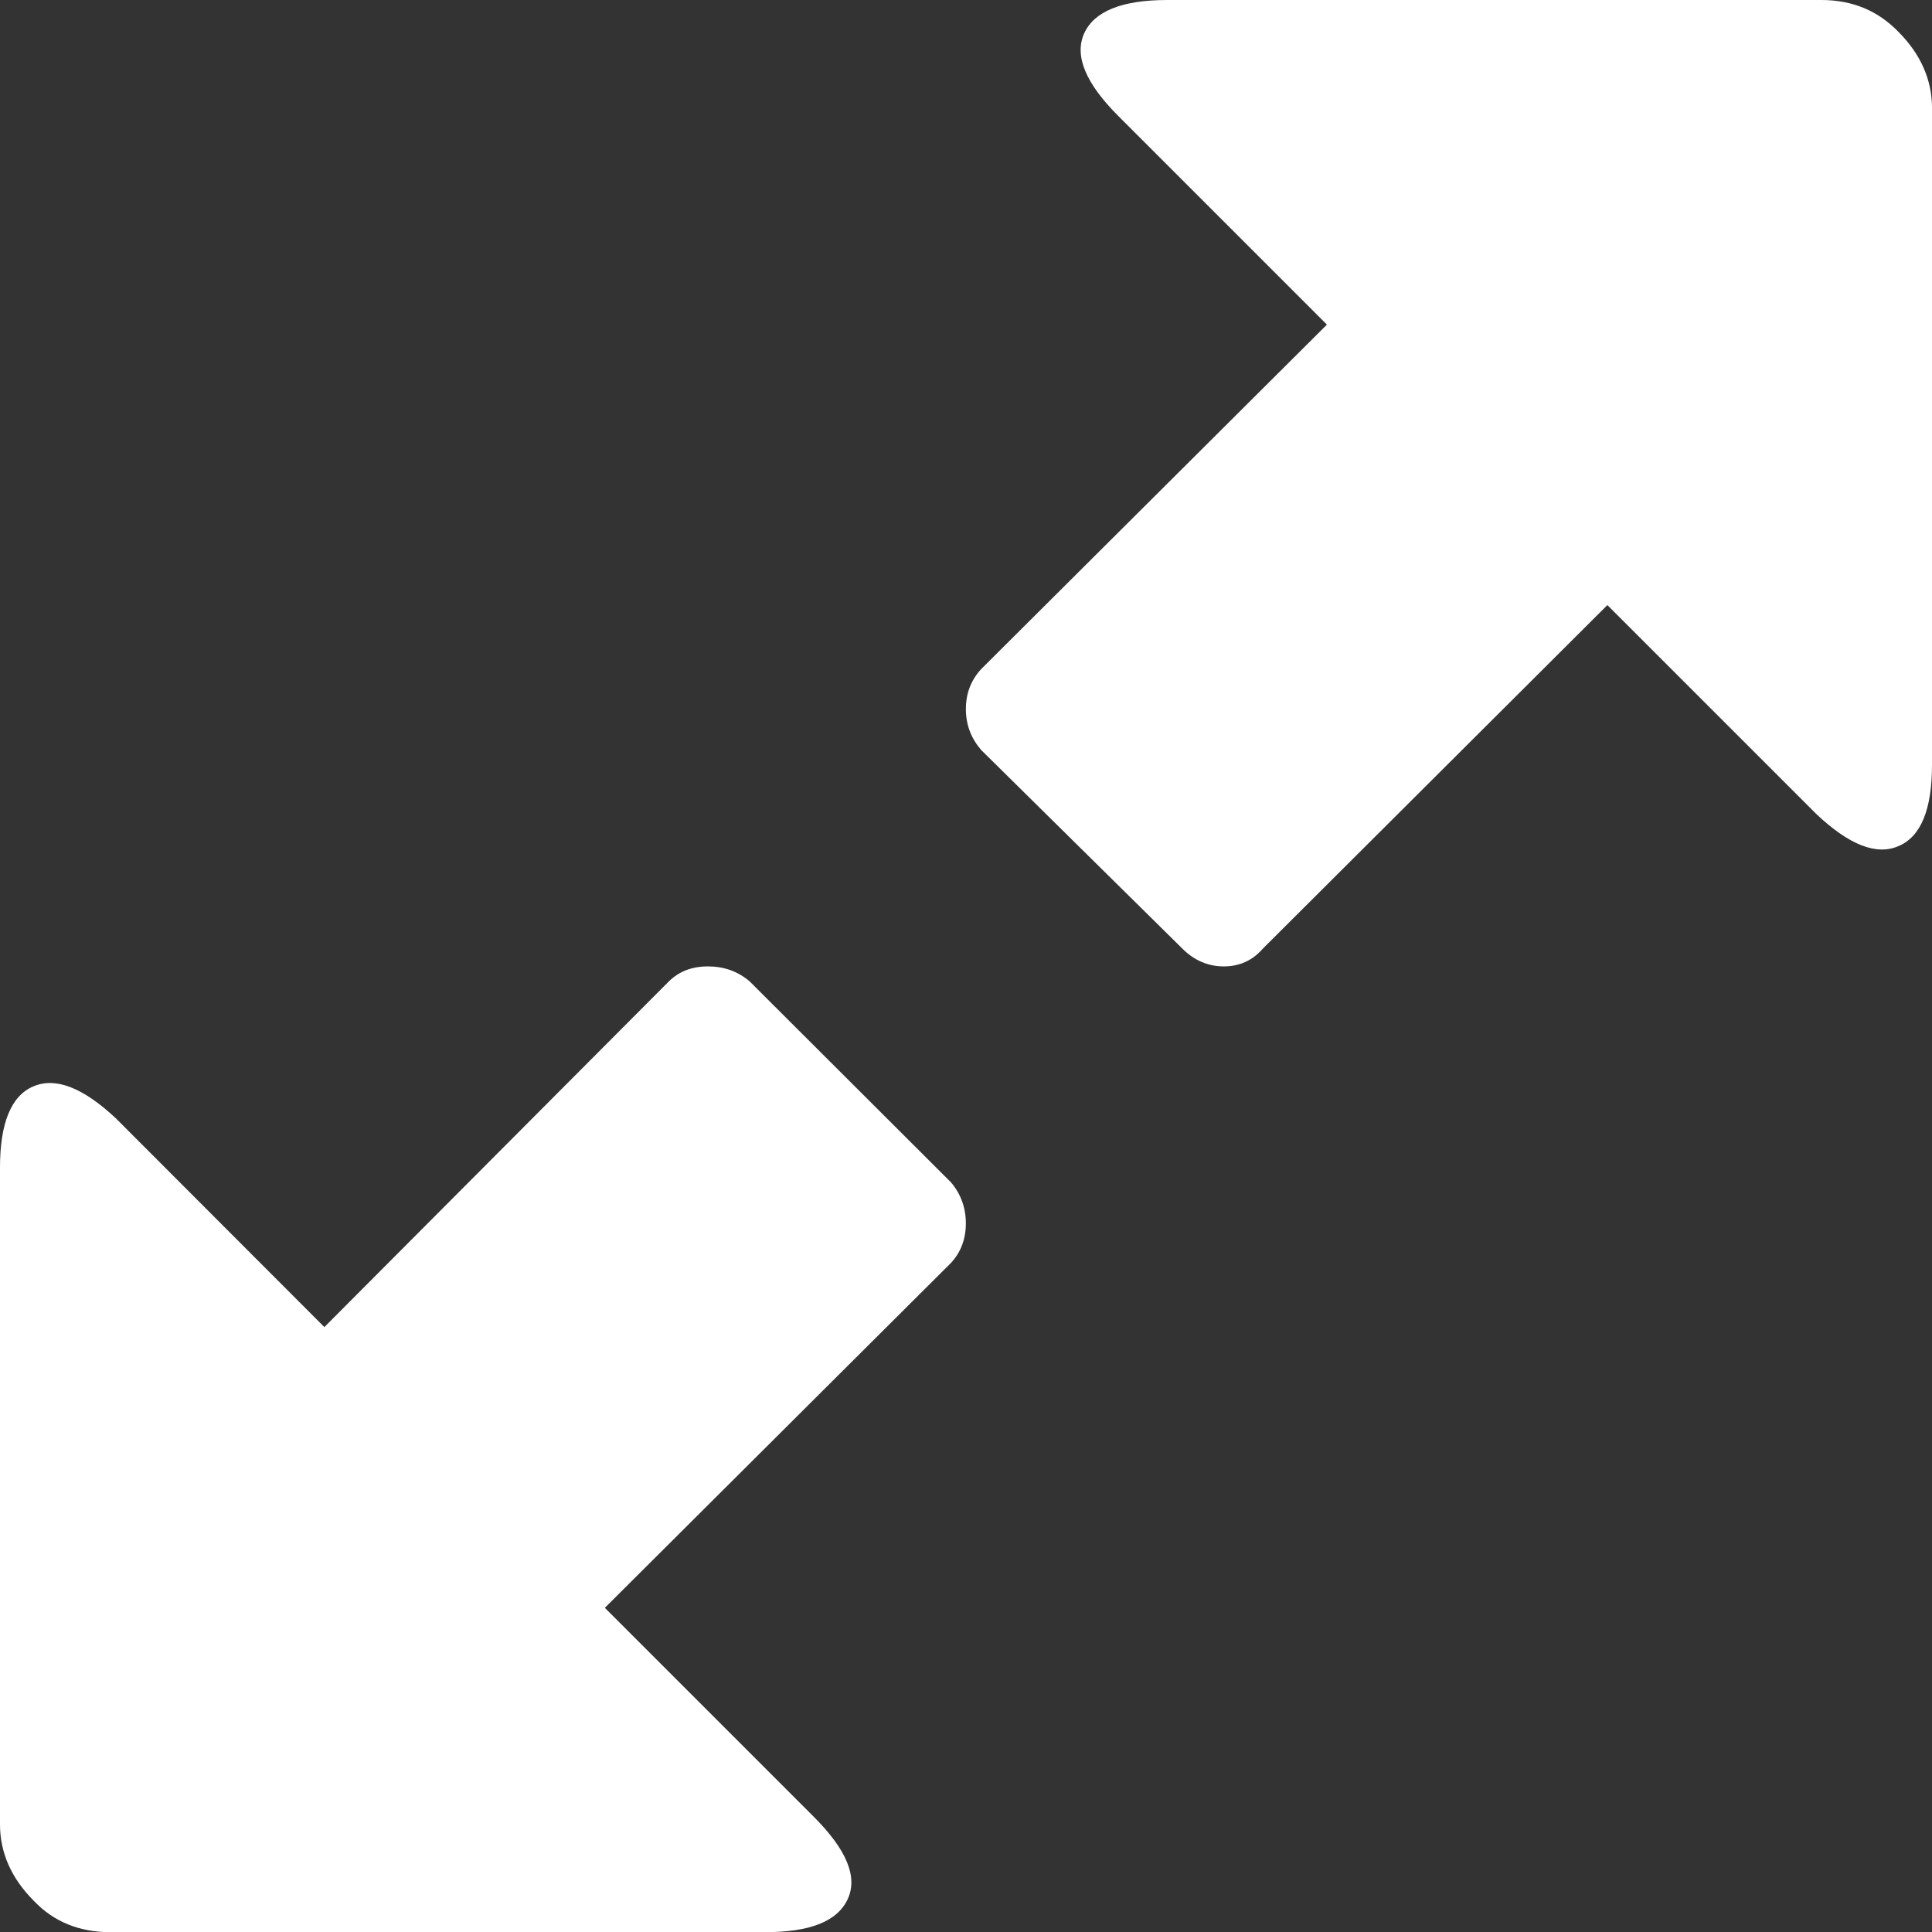 <svg xmlns="http://www.w3.org/2000/svg" width="73.525" height="73.531" viewBox="0 0 73.525 73.531" enable-background="new 0 0 73.525 73.531"><rect x="0" y="0" width="73.525" height="73.531" fill="#333333" stroke="none"/><path d="M36.191 44.996c.381 .449 .566 .977 .566 1.562s-.186 1.094-.566 1.504l-13.173 13.126 7.949 7.949c1.25 1.25 1.68 2.285 1.299 3.125-.391 .859-1.436 1.27-3.164 1.27h-24.893c-1.182 0-2.158-.391-2.92-1.191-.859-.861-1.289-1.837-1.289-2.911v-25c0-1.68 .42-2.721 1.26-3.082 .85-.371 1.895 .039 3.145 1.207l7.939 7.949 13.115-13.16c.391-.381 .879-.566 1.484-.566s1.133 .186 1.582 .566l7.666 7.652zm37.334-15.885c0 1.689-.42 2.725-1.27 3.086-.84 .371-1.885-.039-3.135-1.221l-7.949-7.949-13.114 13.077c-.381 .439-.879 .674-1.484 .674s-1.134-.235-1.573-.674l-7.666-7.568c-.381-.449-.576-.957-.576-1.553s.195-1.094 .576-1.514l13.164-13.115-7.939-7.939c-1.25-1.25-1.68-2.295-1.299-3.145 .381-.84 1.435-1.27 3.164-1.27h24.893c1.182 0 2.148 .41 2.92 1.201 .859 .859 1.289 1.836 1.289 2.92v24.99z" fill="#ffffff"/></svg>